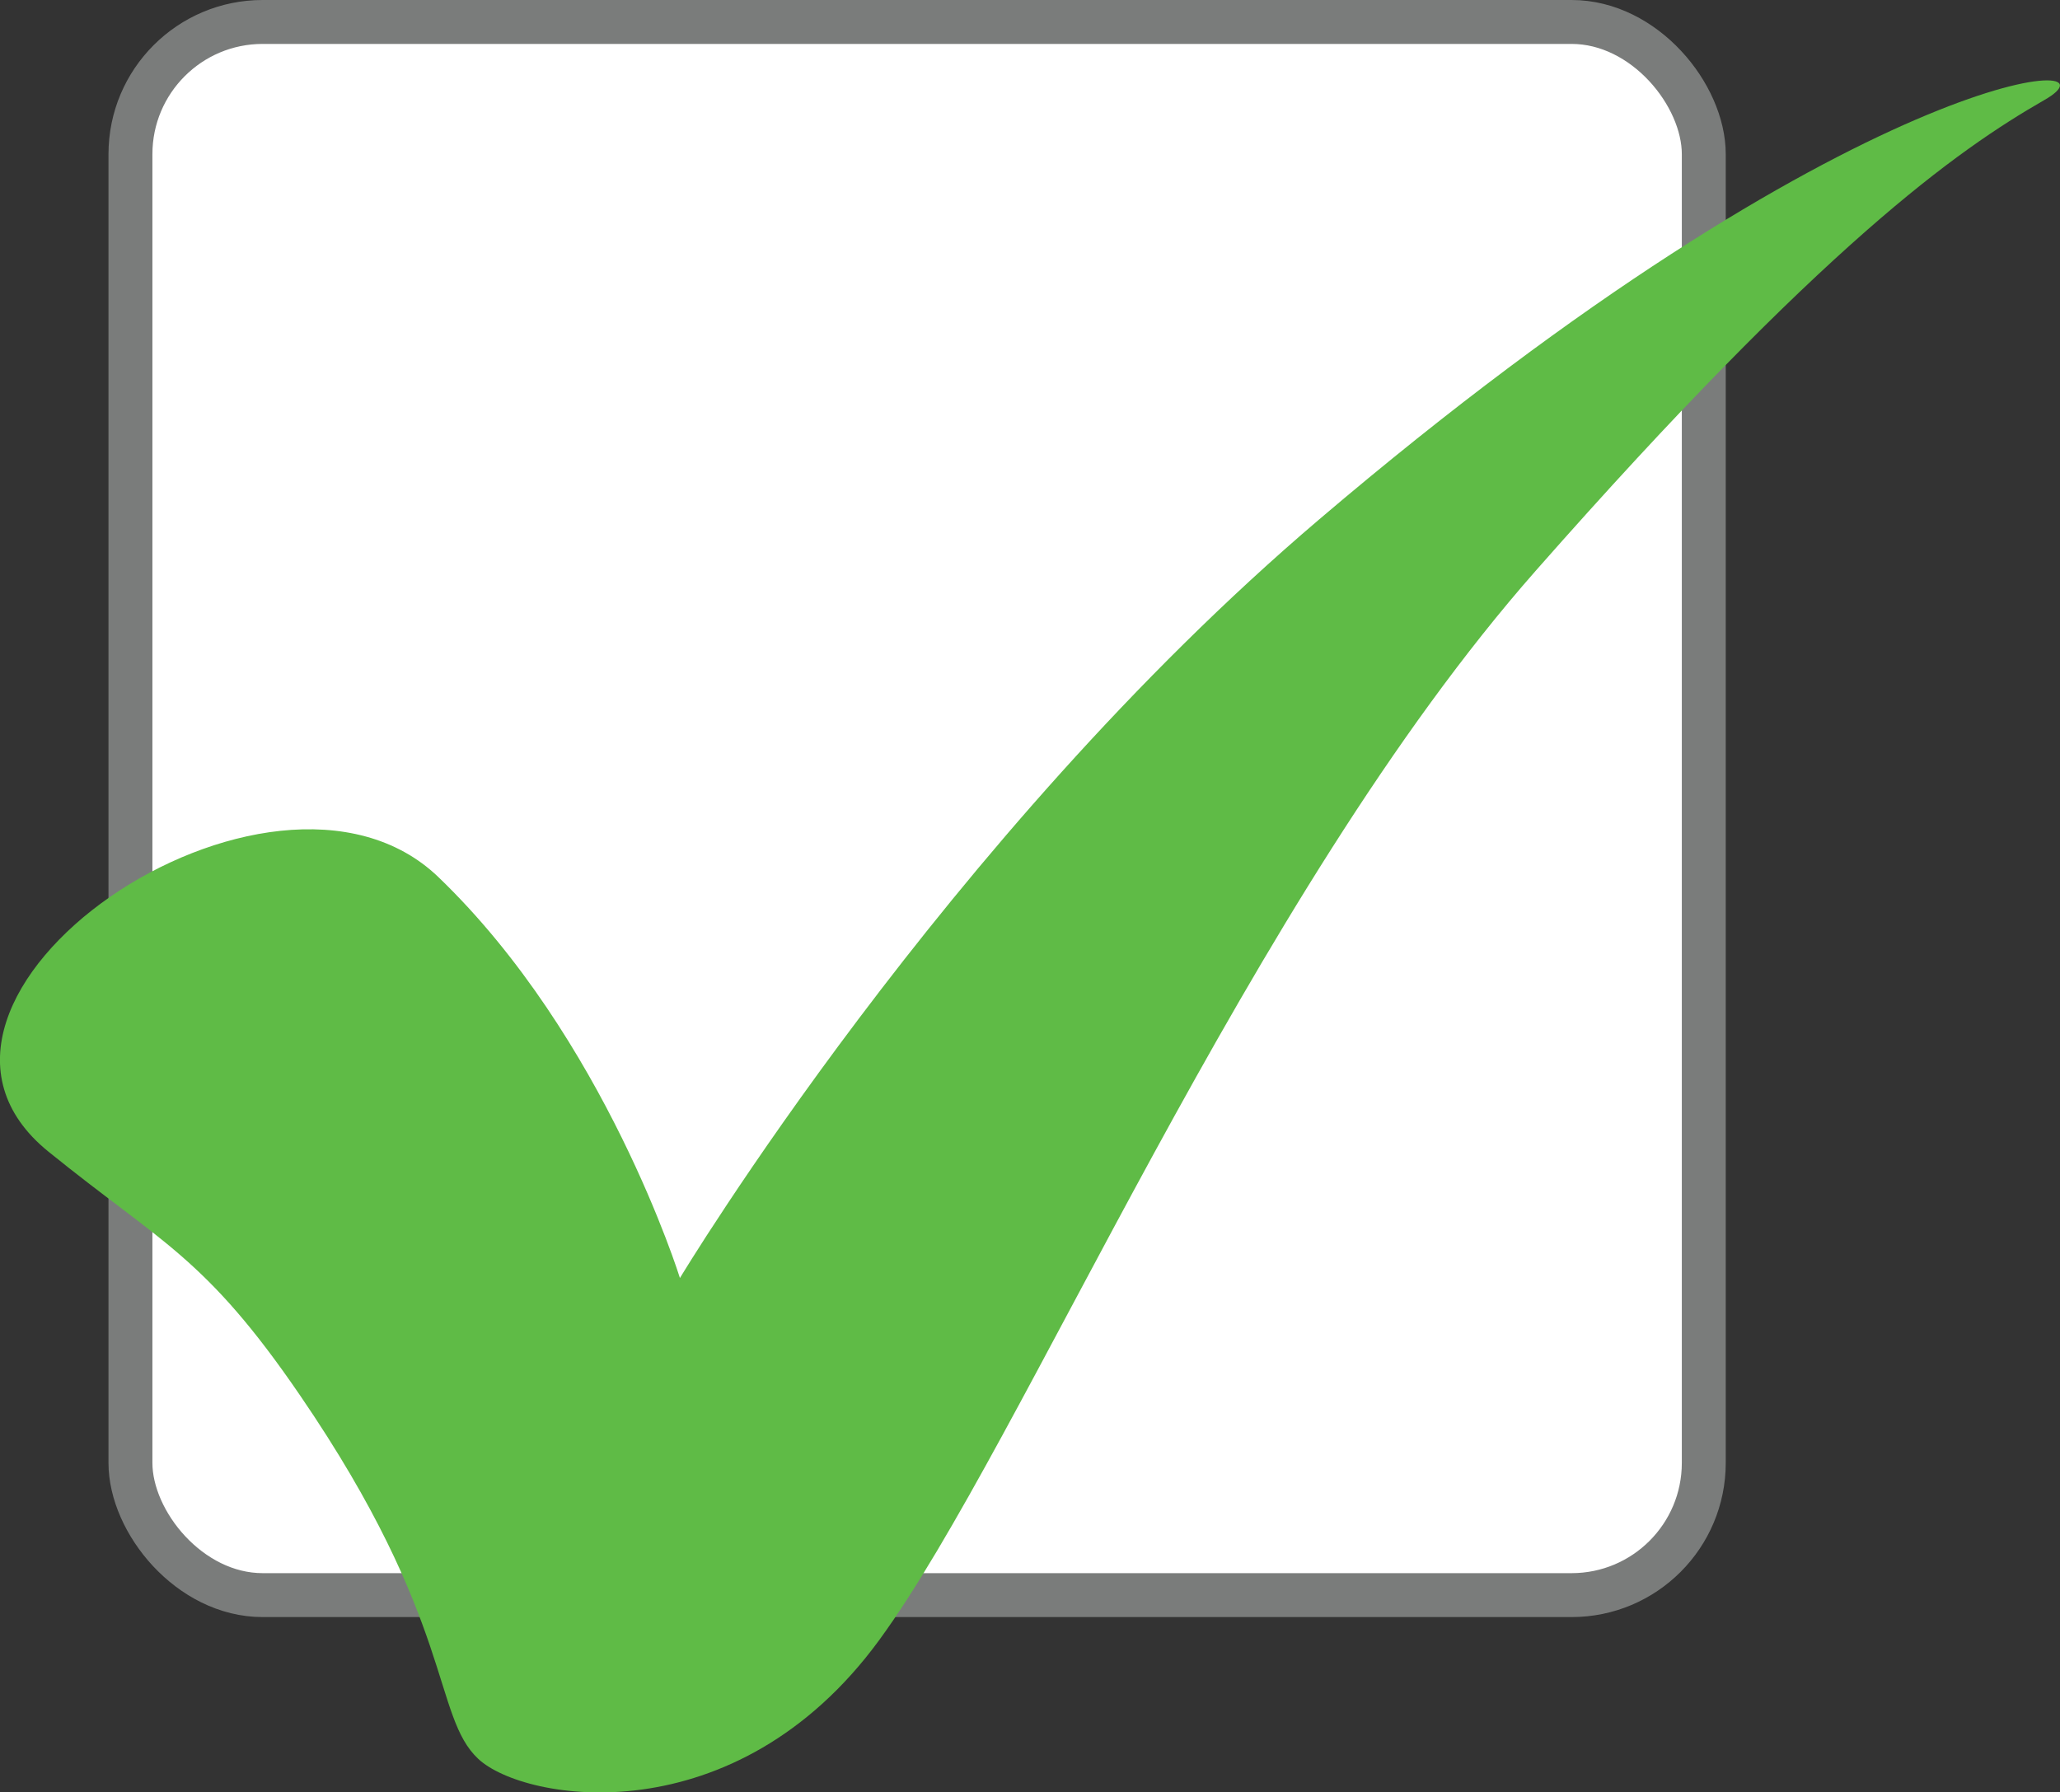 <?xml version="1.0" encoding="UTF-8"?>
<svg id="Layer_1" data-name="Layer 1" xmlns="http://www.w3.org/2000/svg" viewBox="0 0 46.9 40.81">
  <rect x="0" y="0" width="46.9" height="40.81" fill="#333333" stroke="none"/>
  <defs>
    <style>
      .cls-1 {
        fill: #fff;
        stroke: #7a7c7b;
        stroke-miterlimit: 10;
      }

      .cls-2 {
        fill: #5fbb46;
        stroke-width: 0px;
      }
    </style>
  </defs>
  <rect class="cls-1" x="2.97" y=".5" width="35.82" height="35.82" rx="3.01" ry="3.01"/>
  <path class="cls-2" d="m1.1,26.22c2.58,2.09,3.57,2.39,5.73,5.55,3.53,5.16,3.01,7.3,4.06,8.28,1.05.98,5.85,1.78,9.13-2.71,3.28-4.49,8.39-16.9,14.94-24.34,6.55-7.44,9.61-9.59,11.58-10.72,1.97-1.12-4.26-.88-16.51,9.55-8.52,7.25-14.55,17.27-14.55,17.27,0,0-1.7-5.48-5.5-9.13-3.8-3.65-13.17,2.77-8.88,6.25Z"/>
</svg>